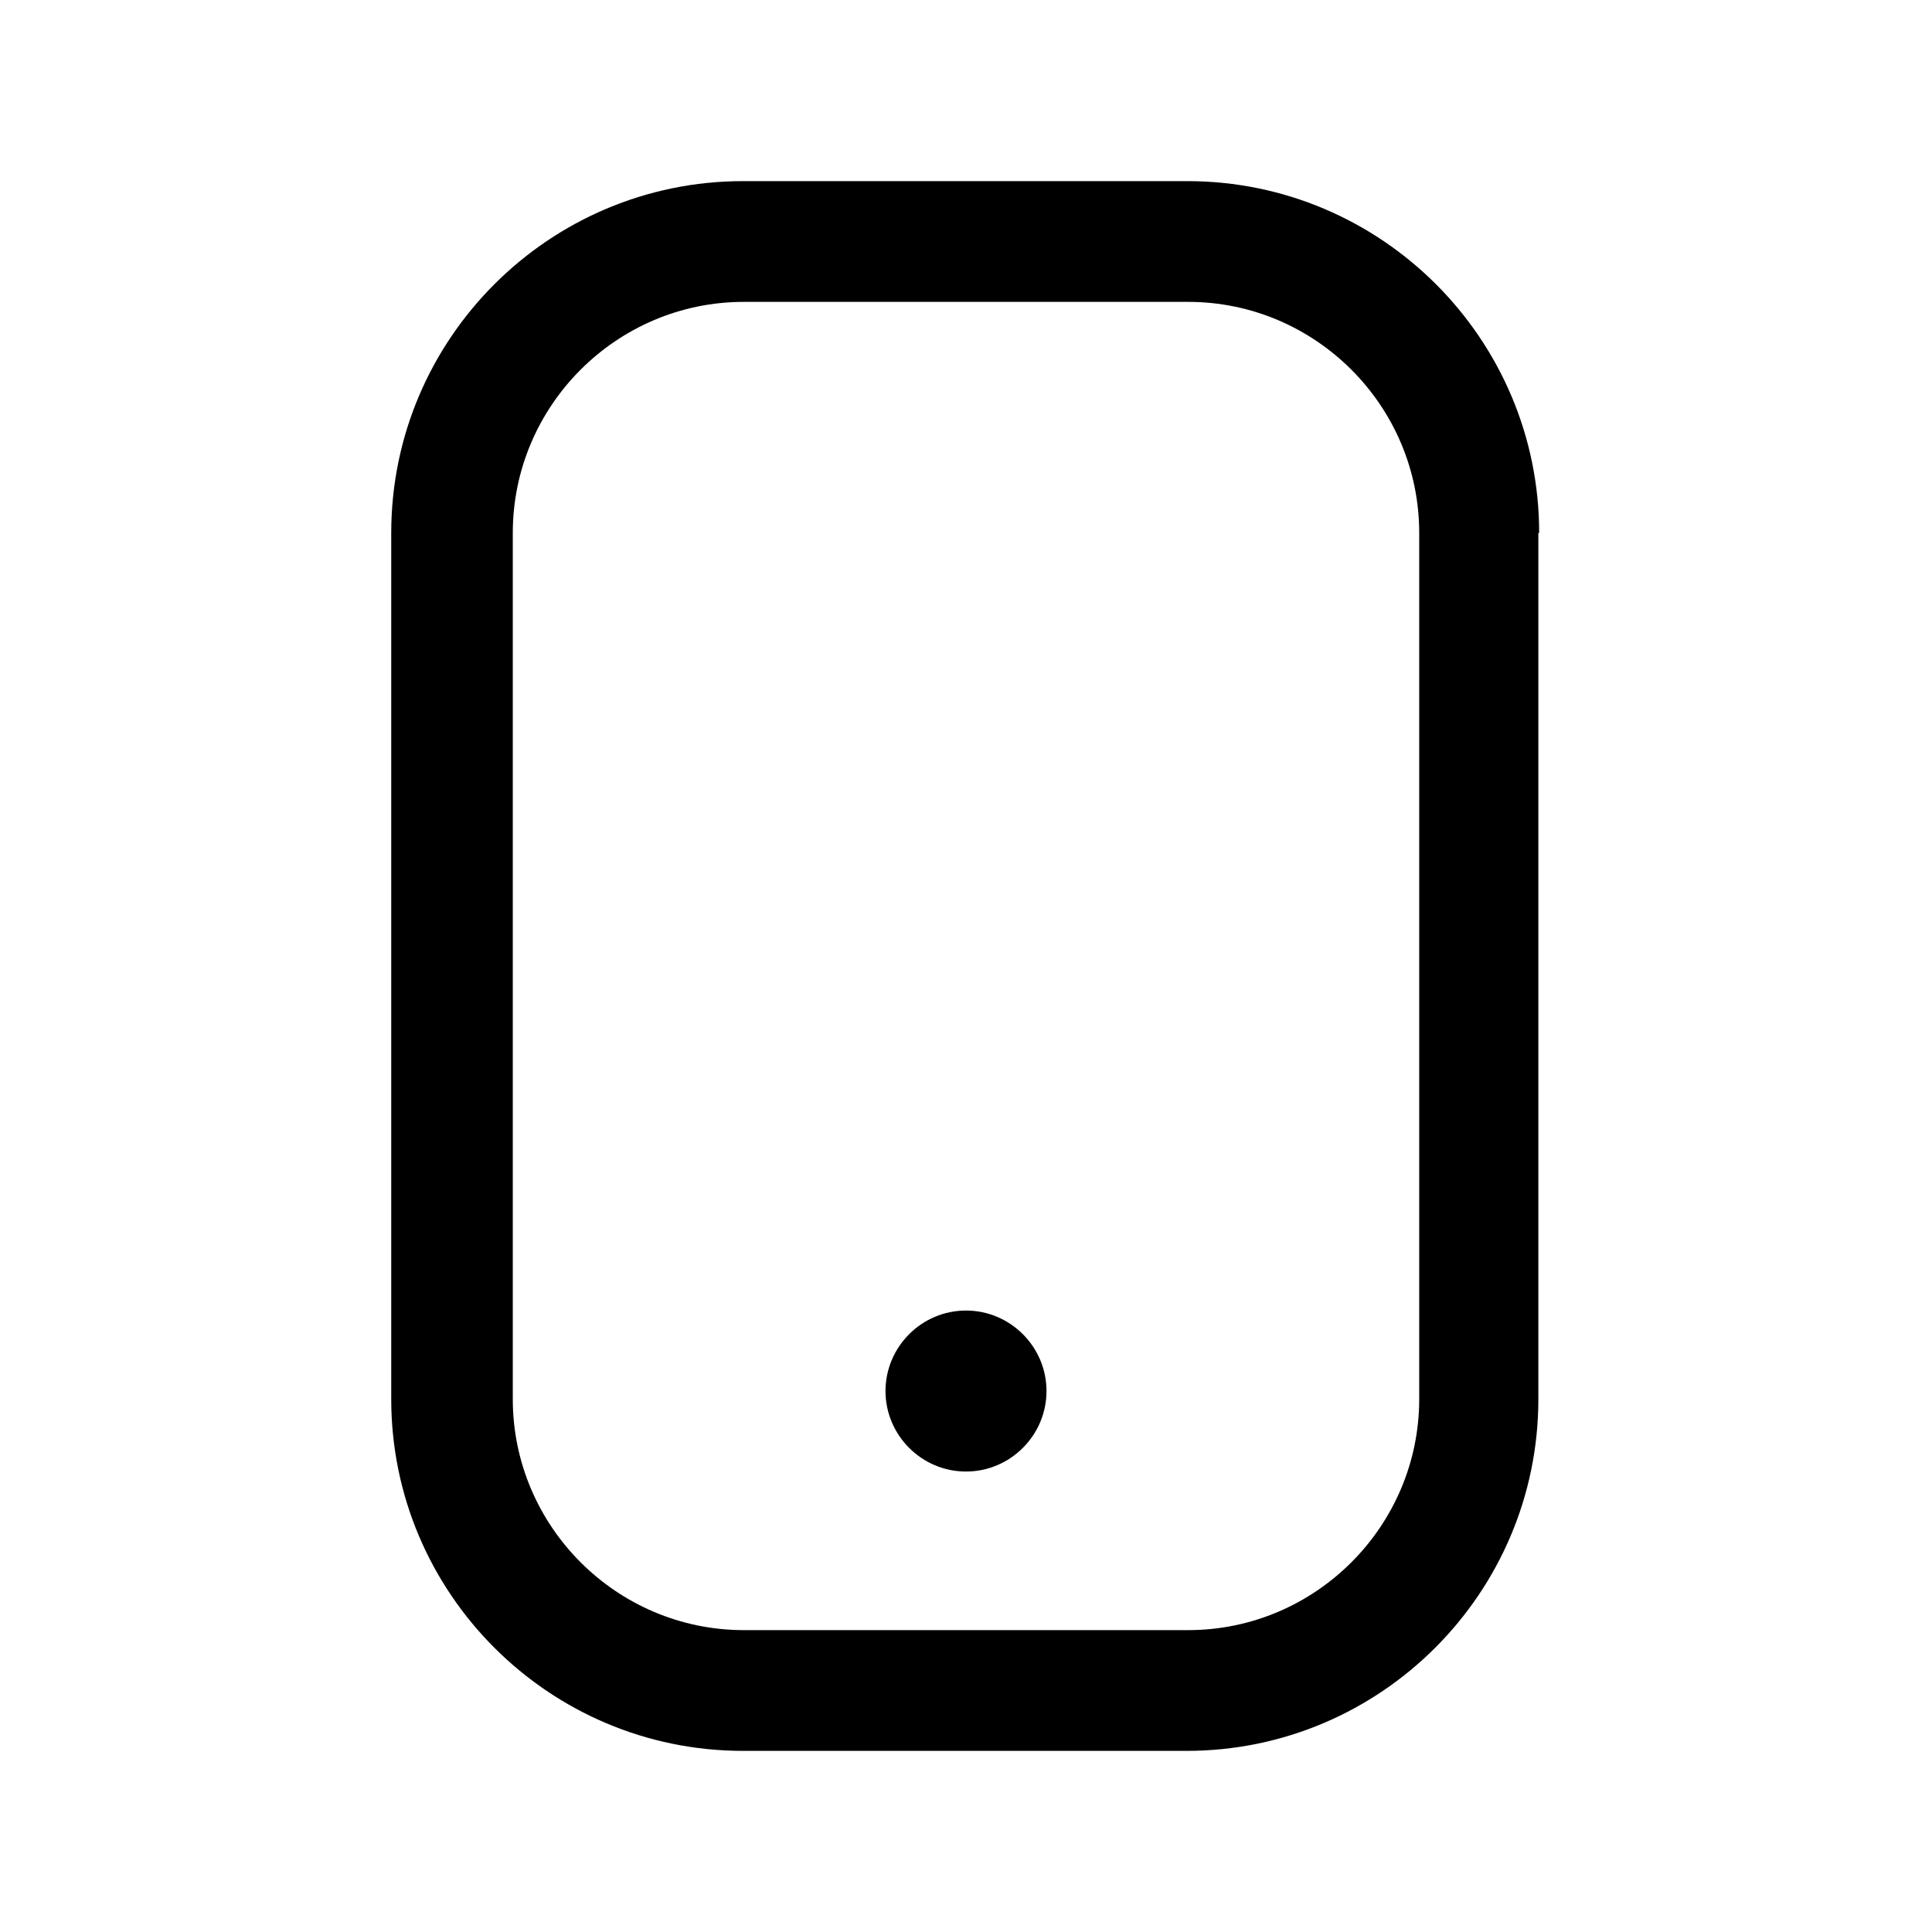 <svg width="24" height="24" viewBox="0 0 24 24" fill="none" xmlns="http://www.w3.org/2000/svg">
<path fill-rule="evenodd" clip-rule="evenodd" d="M14.75 2.25C17.16 2.25 19.12 4.21 19.12 6.62H19.11V17.38C19.11 19.79 17.15 21.75 14.74 21.75H9.23C6.82 21.75 4.86 19.79 4.86 17.38V6.62C4.86 4.21 6.82 2.25 9.23 2.25H14.75ZM9.24 20.25H14.75H14.76C16.34 20.25 17.63 18.96 17.63 17.38V6.62C17.63 5.04 16.34 3.75 14.76 3.75H9.24C7.66 3.75 6.37 5.04 6.37 6.62V17.38C6.37 18.96 7.66 20.25 9.24 20.25ZM11 17.28C11 16.73 11.45 16.28 12 16.28C12.55 16.28 13 16.73 13 17.28C13 17.83 12.55 18.28 12 18.28C11.45 18.28 11 17.83 11 17.28Z" fill="black"/>
</svg>

